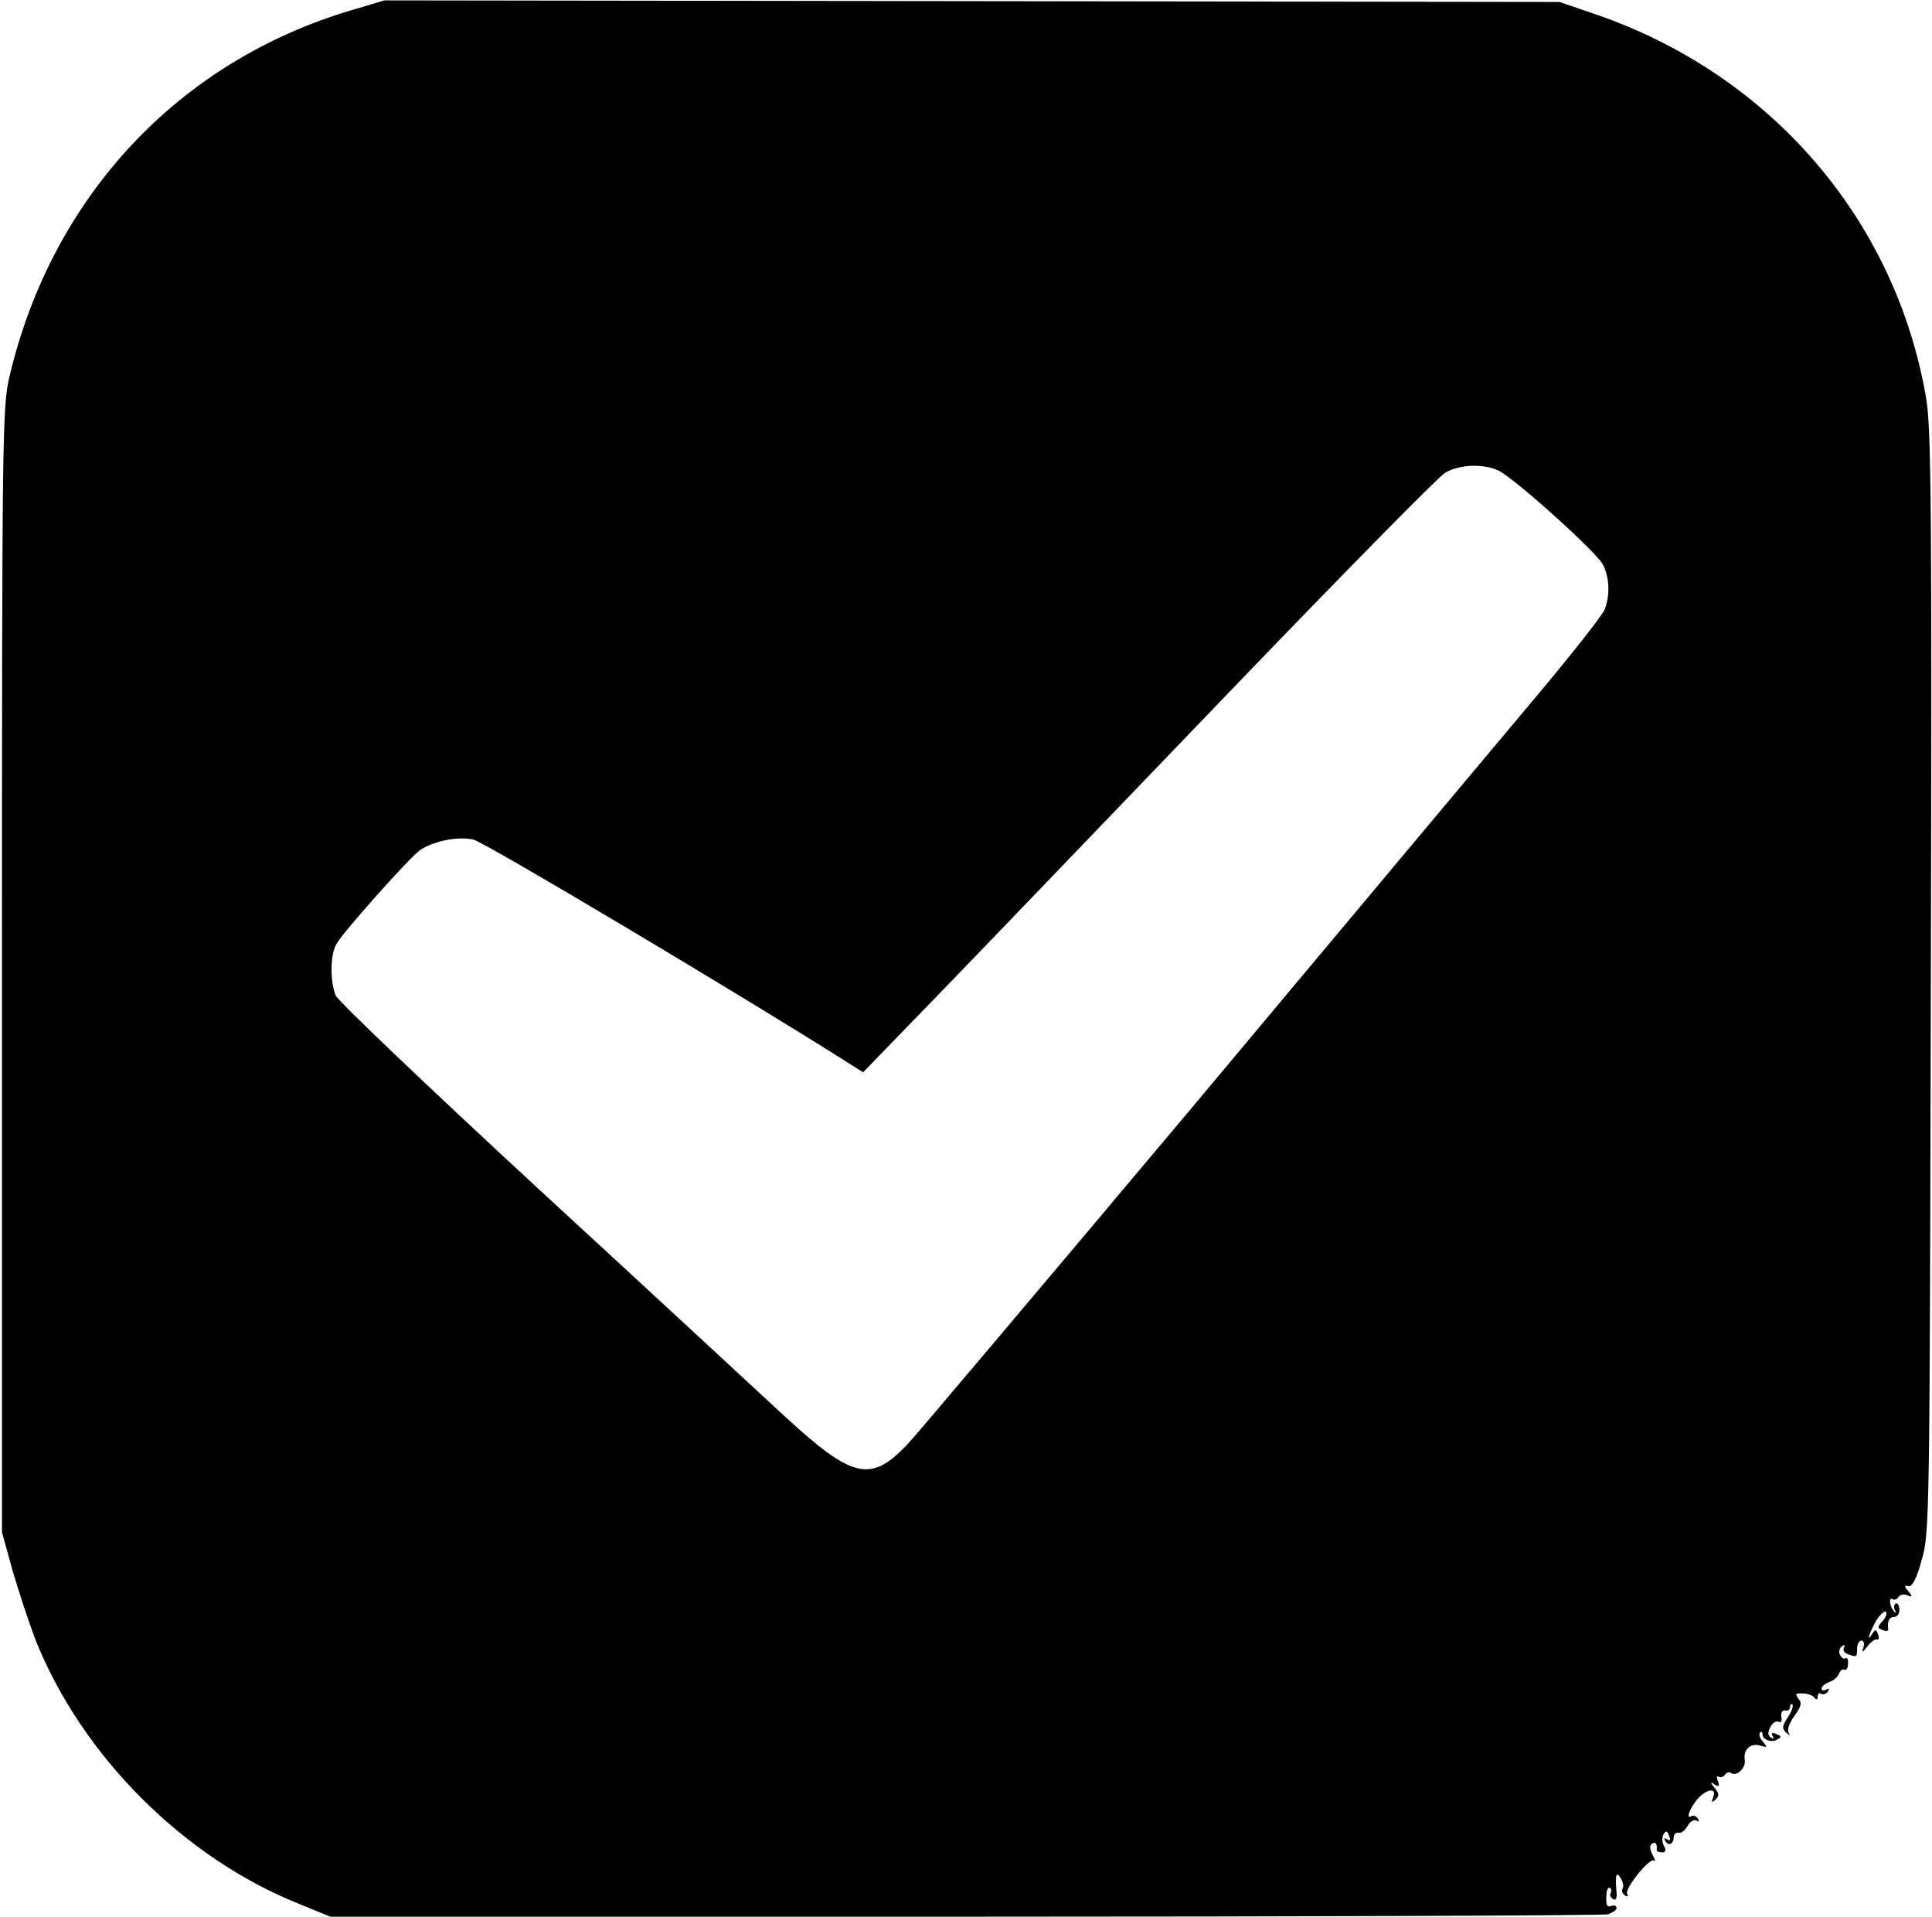 <?xml version="1.0" standalone="no"?>
<!DOCTYPE svg PUBLIC "-//W3C//DTD SVG 20010904//EN"
 "http://www.w3.org/TR/2001/REC-SVG-20010904/DTD/svg10.dtd">
<svg version="1.0" xmlns="http://www.w3.org/2000/svg"
 width="490pt" height="486pt" viewBox="0 0 490 486"
 preserveAspectRatio="xMidYMid meet">
<g transform="translate(0,486) scale(0.1,-0.1)"
fill="#000000" stroke="none">
<path d="M891 4834 c-439 -130 -760 -474 -867 -929 -18 -76 -19 -144 -19
-1505 l0 -1425 27 -98 c16 -54 42 -133 58 -175 118 -295 377 -554 672 -671
l76 -31 1609 0 c884 0 1618 3 1631 6 12 4 22 11 22 16 0 6 -6 8 -14 5 -10 -4
-13 3 -12 23 0 16 4 26 9 23 4 -2 5 -8 2 -13 -3 -5 0 -12 6 -15 7 -5 10 1 9
16 -4 45 -1 56 11 36 5 -9 8 -21 4 -26 -3 -5 0 -13 6 -17 7 -4 9 -3 6 4 -8 12
58 94 68 84 4 -4 3 3 -4 15 -7 14 -8 24 -1 28 9 6 13 0 12 -16 -1 -3 5 -6 13
-6 10 0 11 5 5 17 -5 9 -5 22 -1 29 6 10 10 9 14 -4 5 -10 3 -14 -5 -9 -7 5
-8 3 -4 -5 9 -13 21 -6 21 12 1 7 6 11 13 10 6 -2 16 6 22 17 6 11 16 17 22
14 7 -4 8 -3 4 5 -4 6 -11 9 -16 6 -15 -9 -5 19 15 43 24 27 50 30 40 5 -5
-14 -4 -15 6 -6 10 10 9 16 -2 29 -12 15 -12 17 0 9 11 -6 13 -4 8 9 -4 9 -3
14 2 11 5 -3 12 -1 16 5 4 6 11 8 16 4 14 -9 38 14 34 34 -4 26 15 43 39 36
19 -6 19 -5 7 10 -8 9 -11 19 -7 23 3 3 6 2 6 -4 0 -15 24 -23 39 -13 10 5 9
9 -4 13 -10 5 -14 3 -9 -5 4 -7 3 -8 -4 -4 -9 5 -9 13 -2 27 6 11 16 17 21 13
6 -3 9 2 7 12 -2 11 2 18 10 17 6 -2 12 2 12 9 0 6 3 9 6 6 3 -4 -2 -18 -12
-33 -14 -21 -15 -28 -4 -38 10 -9 11 -9 6 0 -4 7 3 26 15 42 17 24 20 33 10
44 -9 12 -7 14 11 13 13 0 26 -5 30 -11 5 -6 8 -5 8 3 0 7 4 11 9 7 5 -3 13 0
17 6 4 8 3 9 -4 5 -7 -4 -12 -3 -12 3 0 5 9 12 19 16 11 3 22 13 25 21 3 8 9
13 14 10 4 -2 9 4 9 15 1 11 -2 17 -7 14 -4 -3 -10 2 -14 10 -3 8 0 17 6 21 6
4 8 3 5 -3 -4 -6 0 -14 9 -17 23 -9 24 -8 24 14 0 11 5 20 11 20 6 0 8 -8 5
-17 -5 -15 -3 -14 10 2 8 11 19 19 24 18 5 -2 7 4 3 13 -5 13 -7 13 -14 2 -17
-27 -8 2 9 32 10 16 22 27 25 23 4 -3 0 -14 -8 -23 -14 -16 -14 -18 -1 -23 9
-4 15 -3 15 1 -3 20 2 32 15 32 8 0 14 9 13 19 0 11 -5 17 -9 15 -5 -3 -5 -11
-2 -17 4 -7 3 -8 -1 -4 -12 10 -16 39 -5 32 5 -3 12 0 15 6 4 5 14 8 22 4 13
-5 14 -3 3 10 -11 13 -11 16 0 13 10 -2 21 19 34 67 20 68 20 107 23 1464 3
1206 1 1406 -12 1482 -78 455 -398 824 -845 975 l-85 29 -1490 2 -1490 2 -84
-25z m2911 -1168 c44 -23 247 -206 263 -237 17 -33 19 -77 5 -114 -5 -14 -90
-122 -188 -238 -98 -117 -483 -576 -856 -1022 -374 -445 -700 -831 -725 -858
-93 -97 -138 -87 -310 71 -69 64 -351 325 -627 579 -275 254 -506 474 -512
488 -15 33 -15 104 1 131 17 31 188 222 213 239 35 23 96 35 135 26 29 -7 670
-389 936 -557 l52 -33 123 127 c134 138 141 145 843 876 264 274 493 507 510
517 36 22 99 24 137 5z"/>
</g>
</svg>
